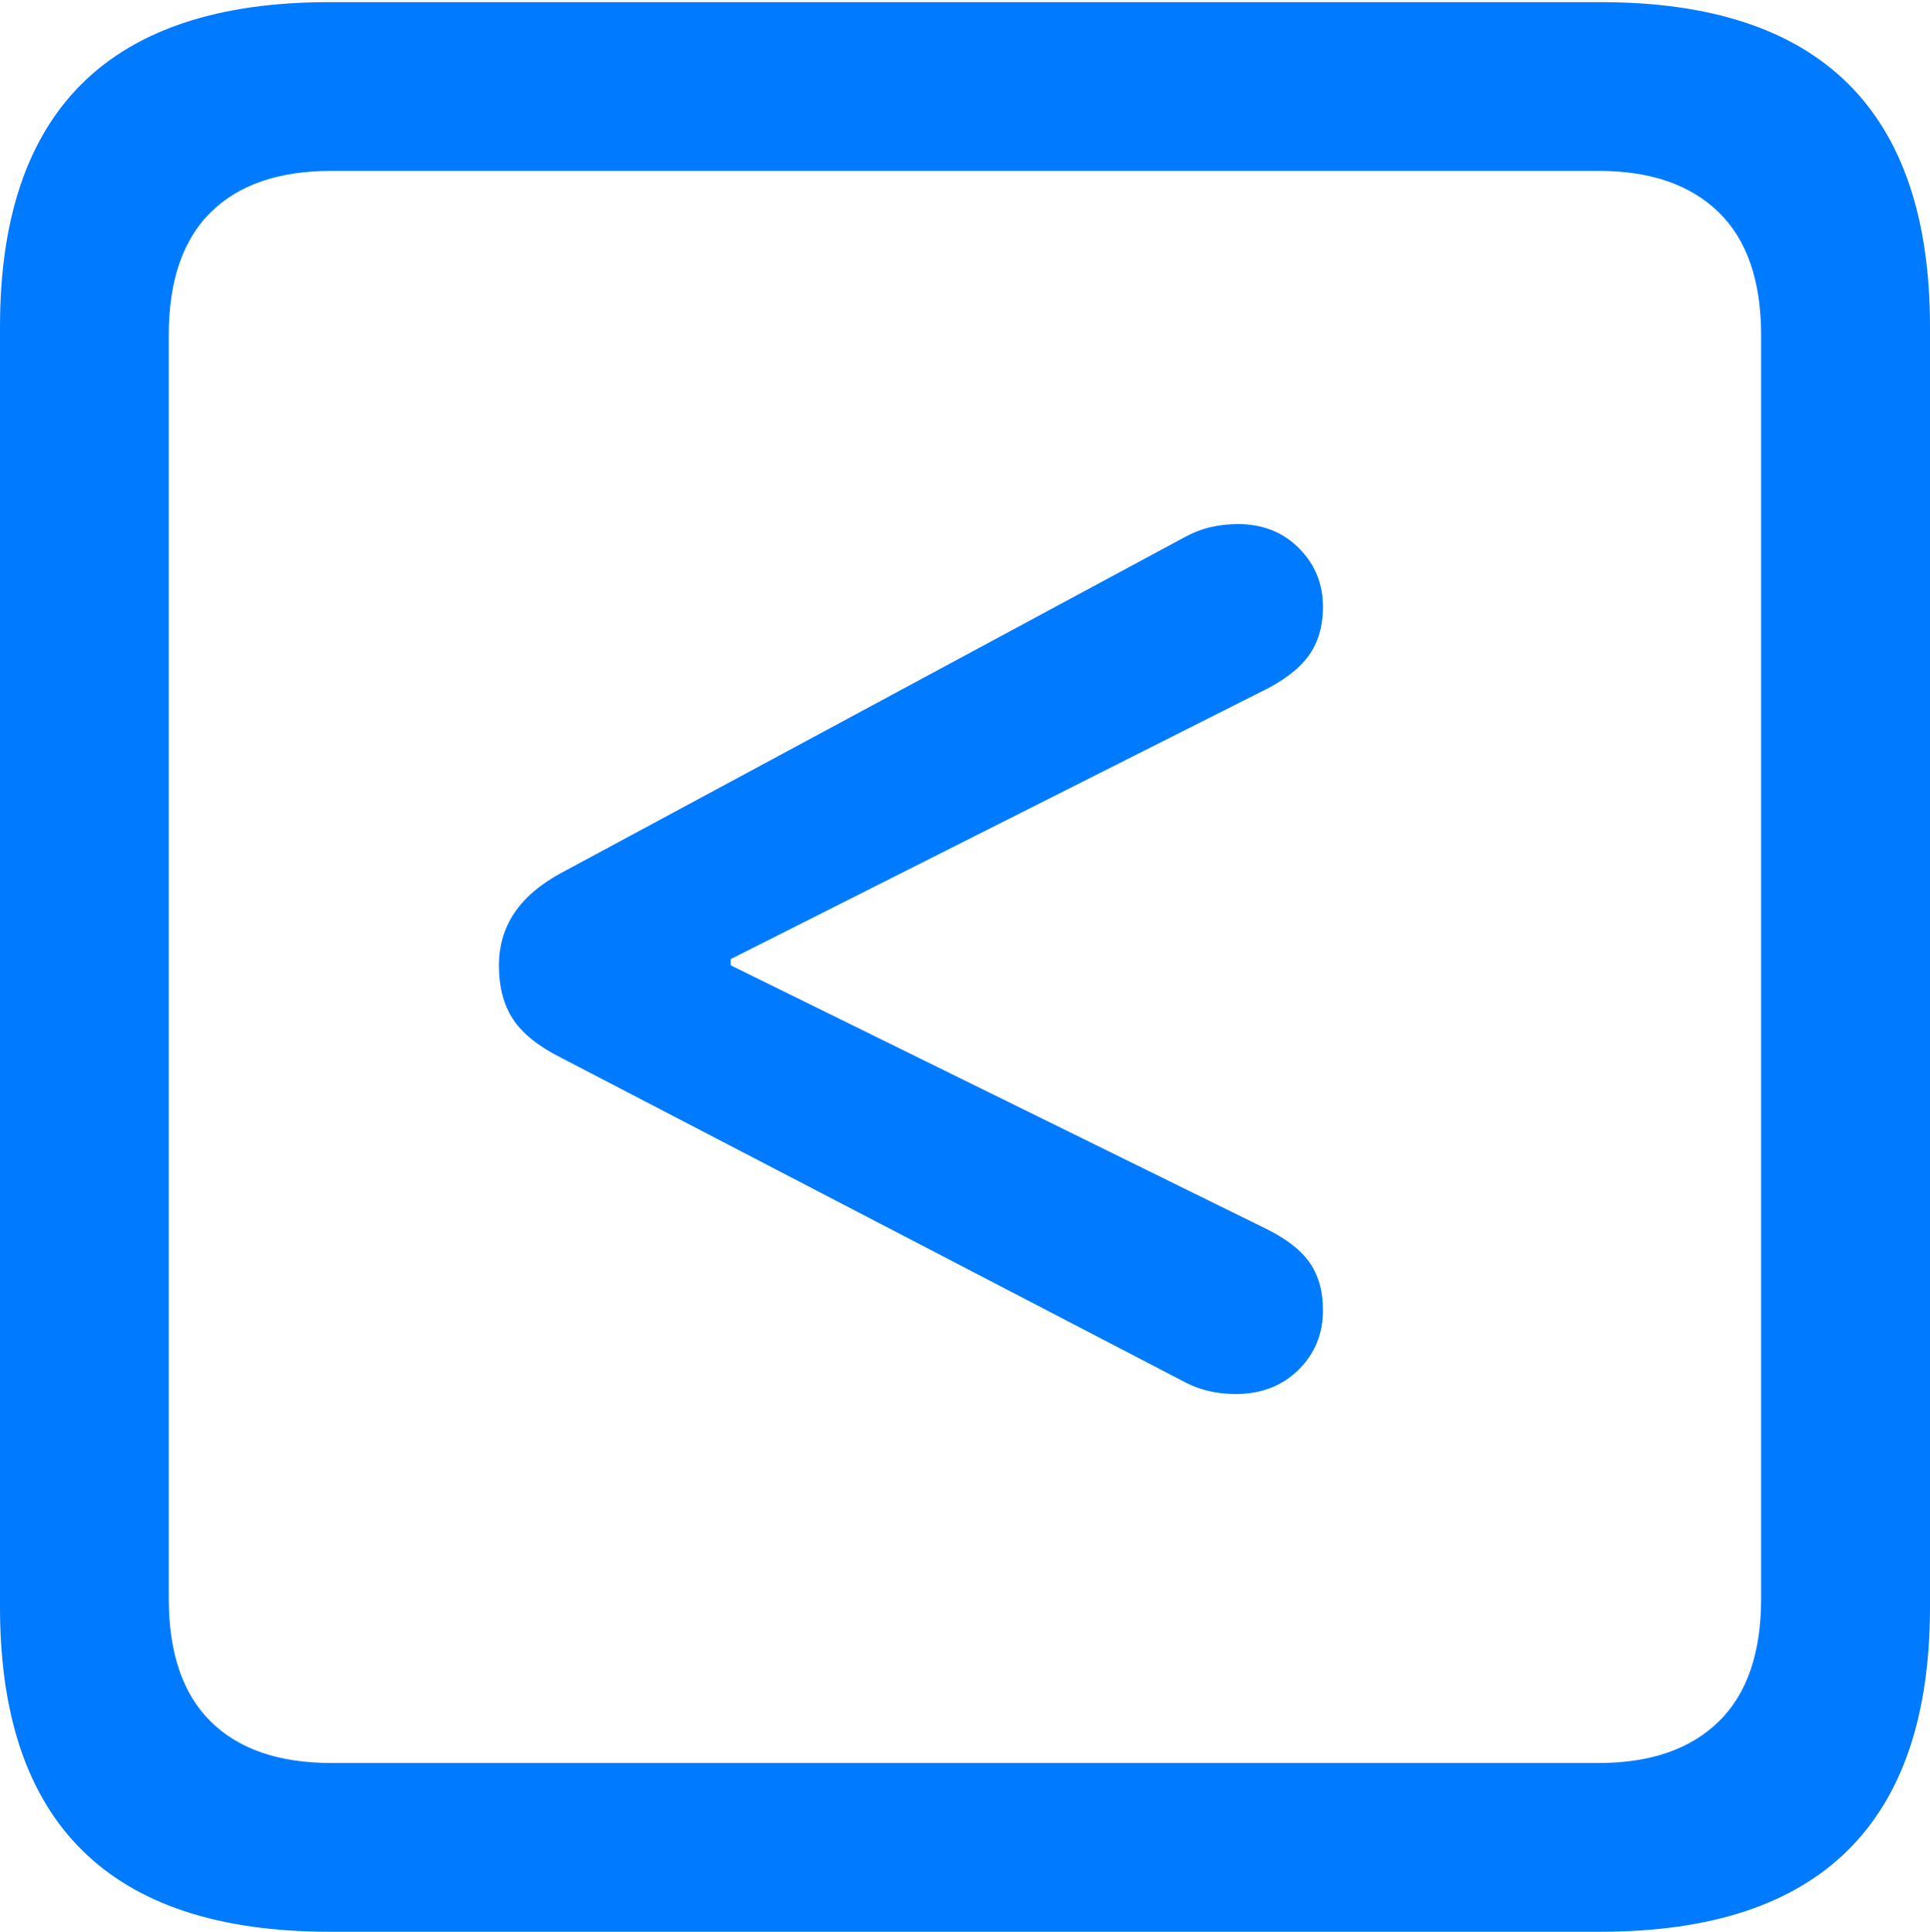 <?xml version="1.0" encoding="UTF-8"?>
<!--Generator: Apple Native CoreSVG 175.5-->
<!DOCTYPE svg
PUBLIC "-//W3C//DTD SVG 1.1//EN"
       "http://www.w3.org/Graphics/SVG/1.1/DTD/svg11.dtd">
<svg version="1.1" xmlns="http://www.w3.org/2000/svg" xmlns:xlink="http://www.w3.org/1999/xlink" width="17.979" height="17.998">
 <g>
  <rect height="17.998" opacity="0" width="17.979" x="0" y="0"/>
  <path d="M3.066 17.998L14.912 17.998Q16.445 17.998 17.212 17.241Q17.979 16.484 17.979 14.971L17.979 3.047Q17.979 1.533 17.212 0.776Q16.445 0.02 14.912 0.02L3.066 0.02Q1.533 0.02 0.767 0.776Q0 1.533 0 3.047L0 14.971Q0 16.484 0.767 17.241Q1.533 17.998 3.066 17.998ZM3.086 16.426Q2.354 16.426 1.963 16.04Q1.572 15.654 1.572 14.893L1.572 3.125Q1.572 2.363 1.963 1.978Q2.354 1.592 3.086 1.592L14.893 1.592Q15.615 1.592 16.011 1.978Q16.406 2.363 16.406 3.125L16.406 14.893Q16.406 15.654 16.011 16.04Q15.615 16.426 14.893 16.426Z" fill="#007aff"/>
  <path d="M11.514 12.988Q11.865 12.988 12.095 12.764Q12.324 12.539 12.324 12.207Q12.324 11.934 12.192 11.753Q12.06 11.572 11.748 11.426L6.807 8.994L6.807 8.936L11.748 6.445Q12.051 6.299 12.188 6.113Q12.324 5.928 12.324 5.654Q12.324 5.332 12.1 5.107Q11.875 4.883 11.533 4.883Q11.26 4.883 11.045 5L5.225 8.135Q4.648 8.447 4.648 8.994Q4.648 9.297 4.78 9.497Q4.912 9.697 5.225 9.854L11.045 12.881Q11.25 12.988 11.514 12.988Z" fill="#007aff"/>
 </g>
</svg>
